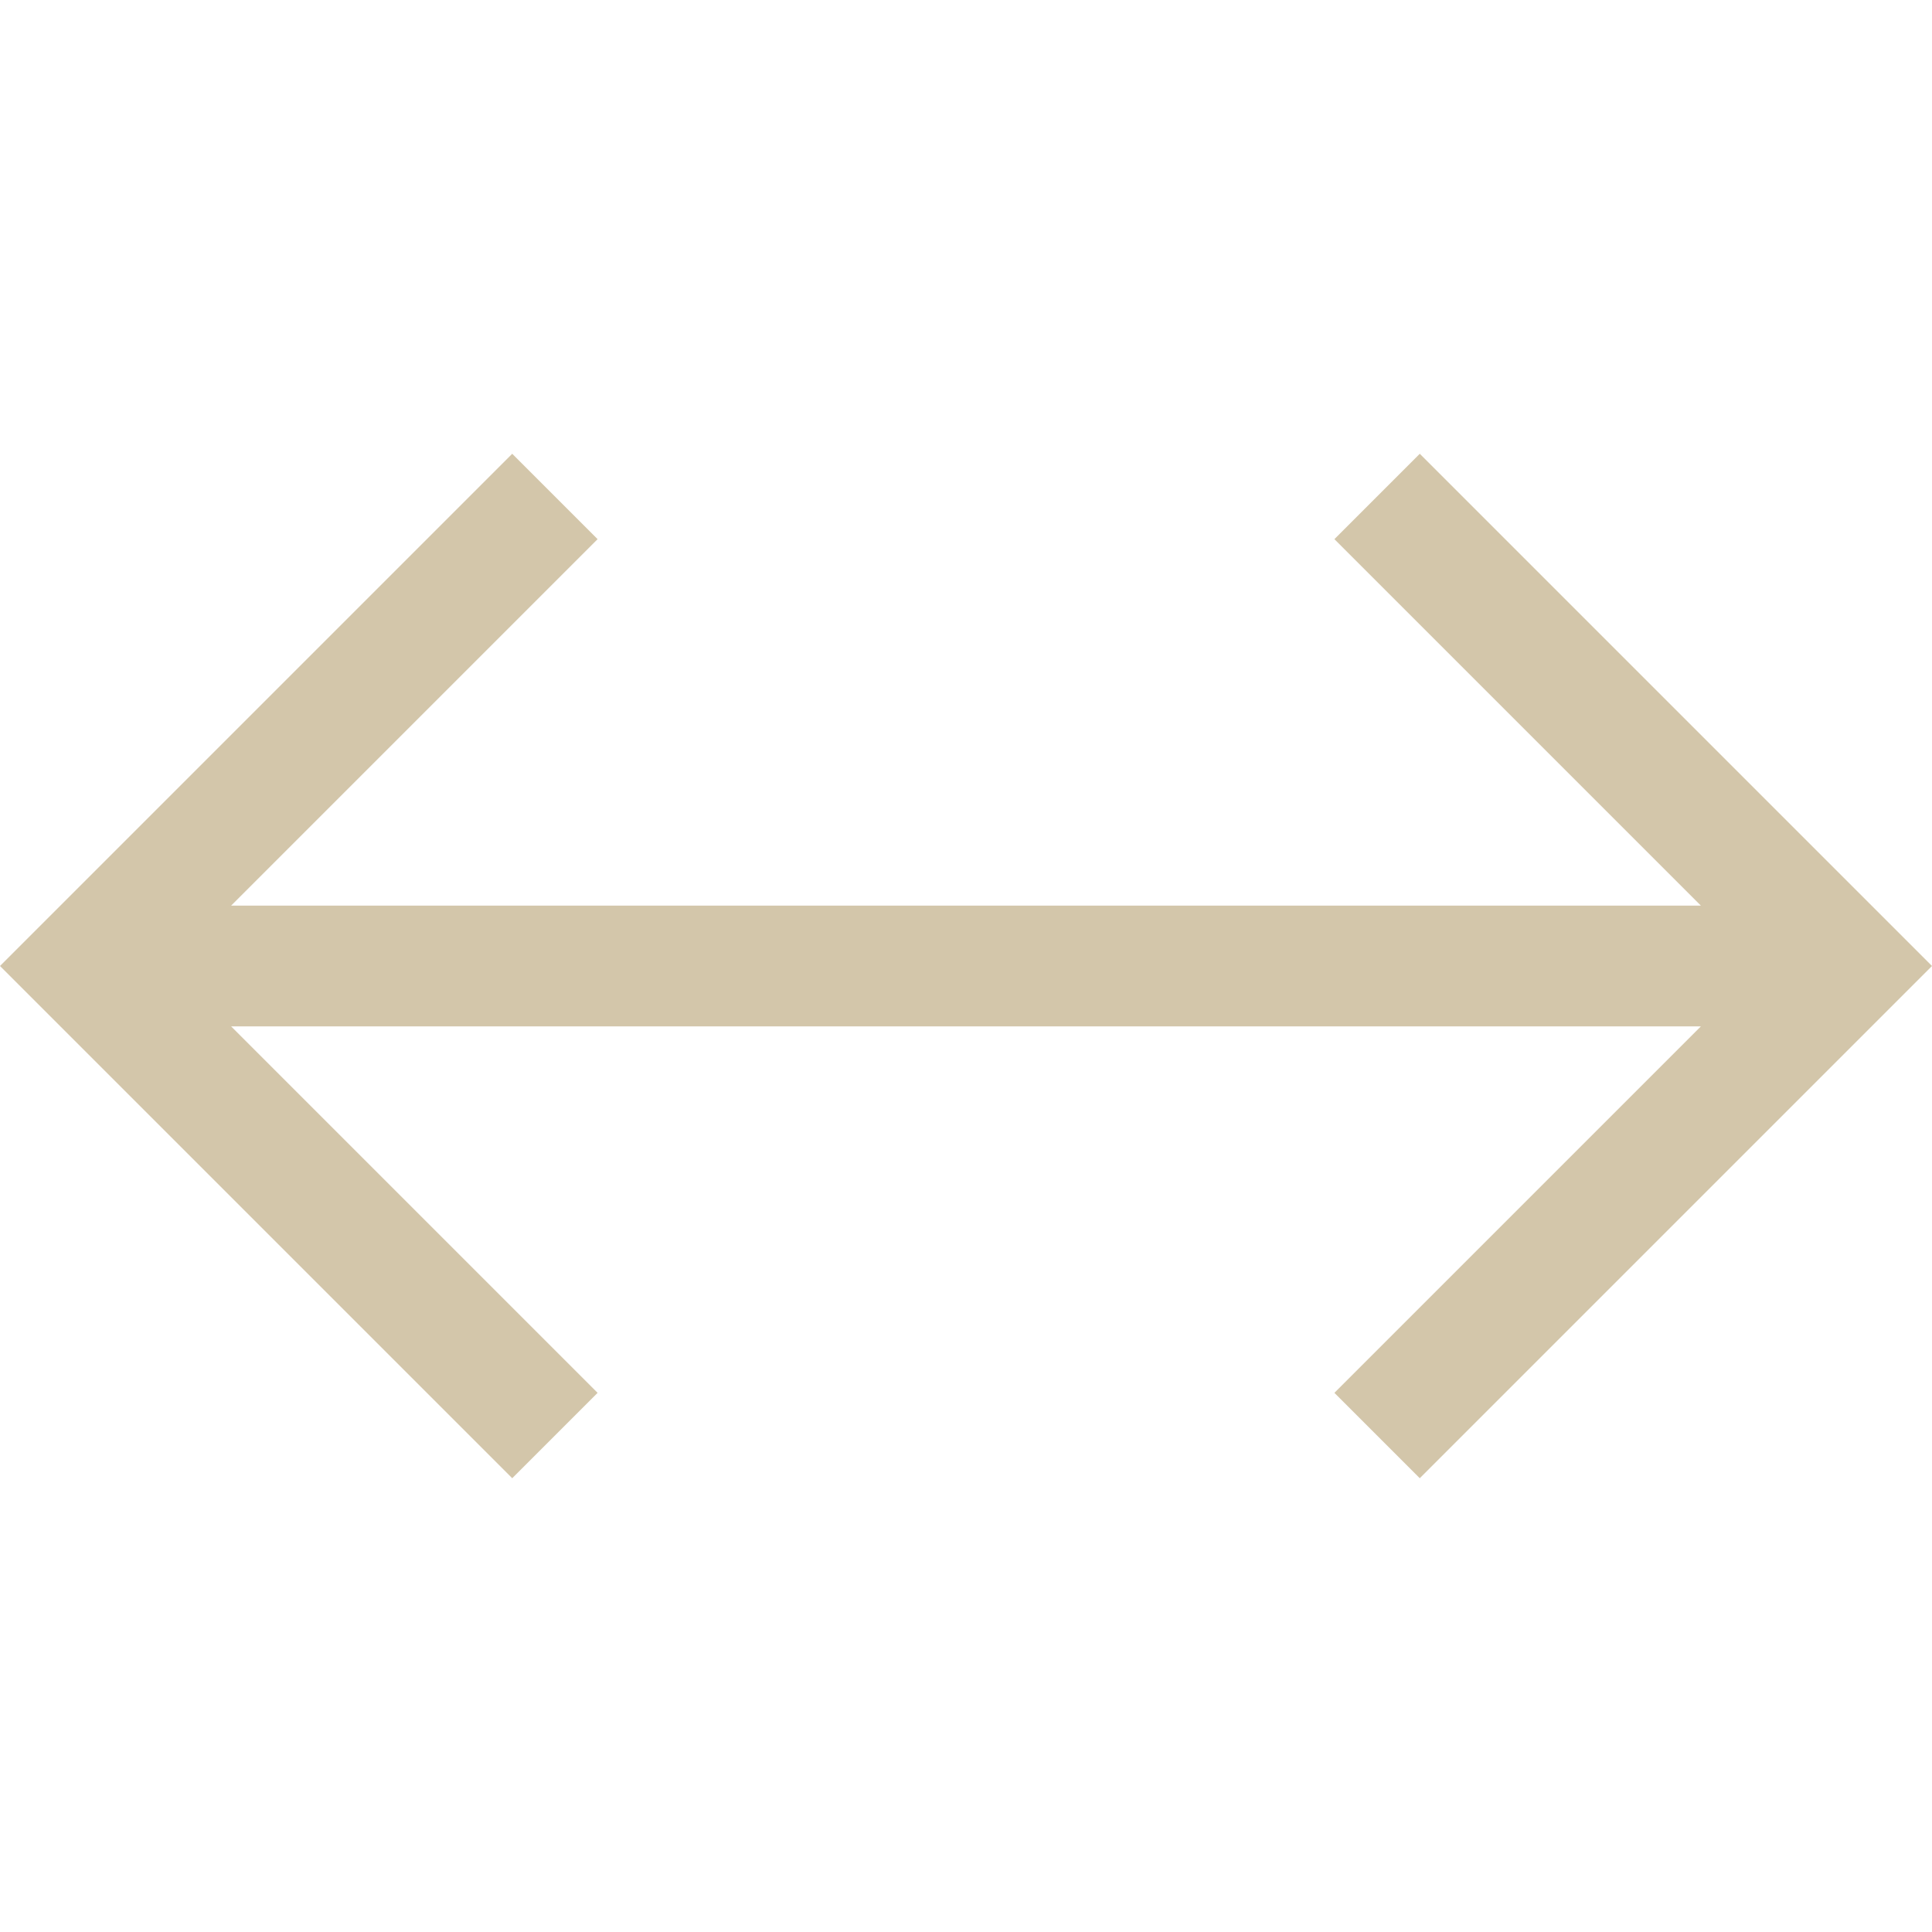 <svg width="16px" height="16px" version="1.1" viewBox="0 0 16 16" xmlns="http://www.w3.org/2000/svg">
 <path d="m4.242 3.758-4.242 4.242 4.242 4.242 0.707-0.707-3.035-3.035h12.172l-3.035 3.035 0.707 0.707 4.242-4.242-4.242-4.242-0.707 0.707 3.035 3.035h-12.172l3.035-3.035-0.707-0.707z" fill="#D3C6AA" stroke-linecap="round" stroke-linejoin="round" stroke-width="1.5"/>
</svg>
